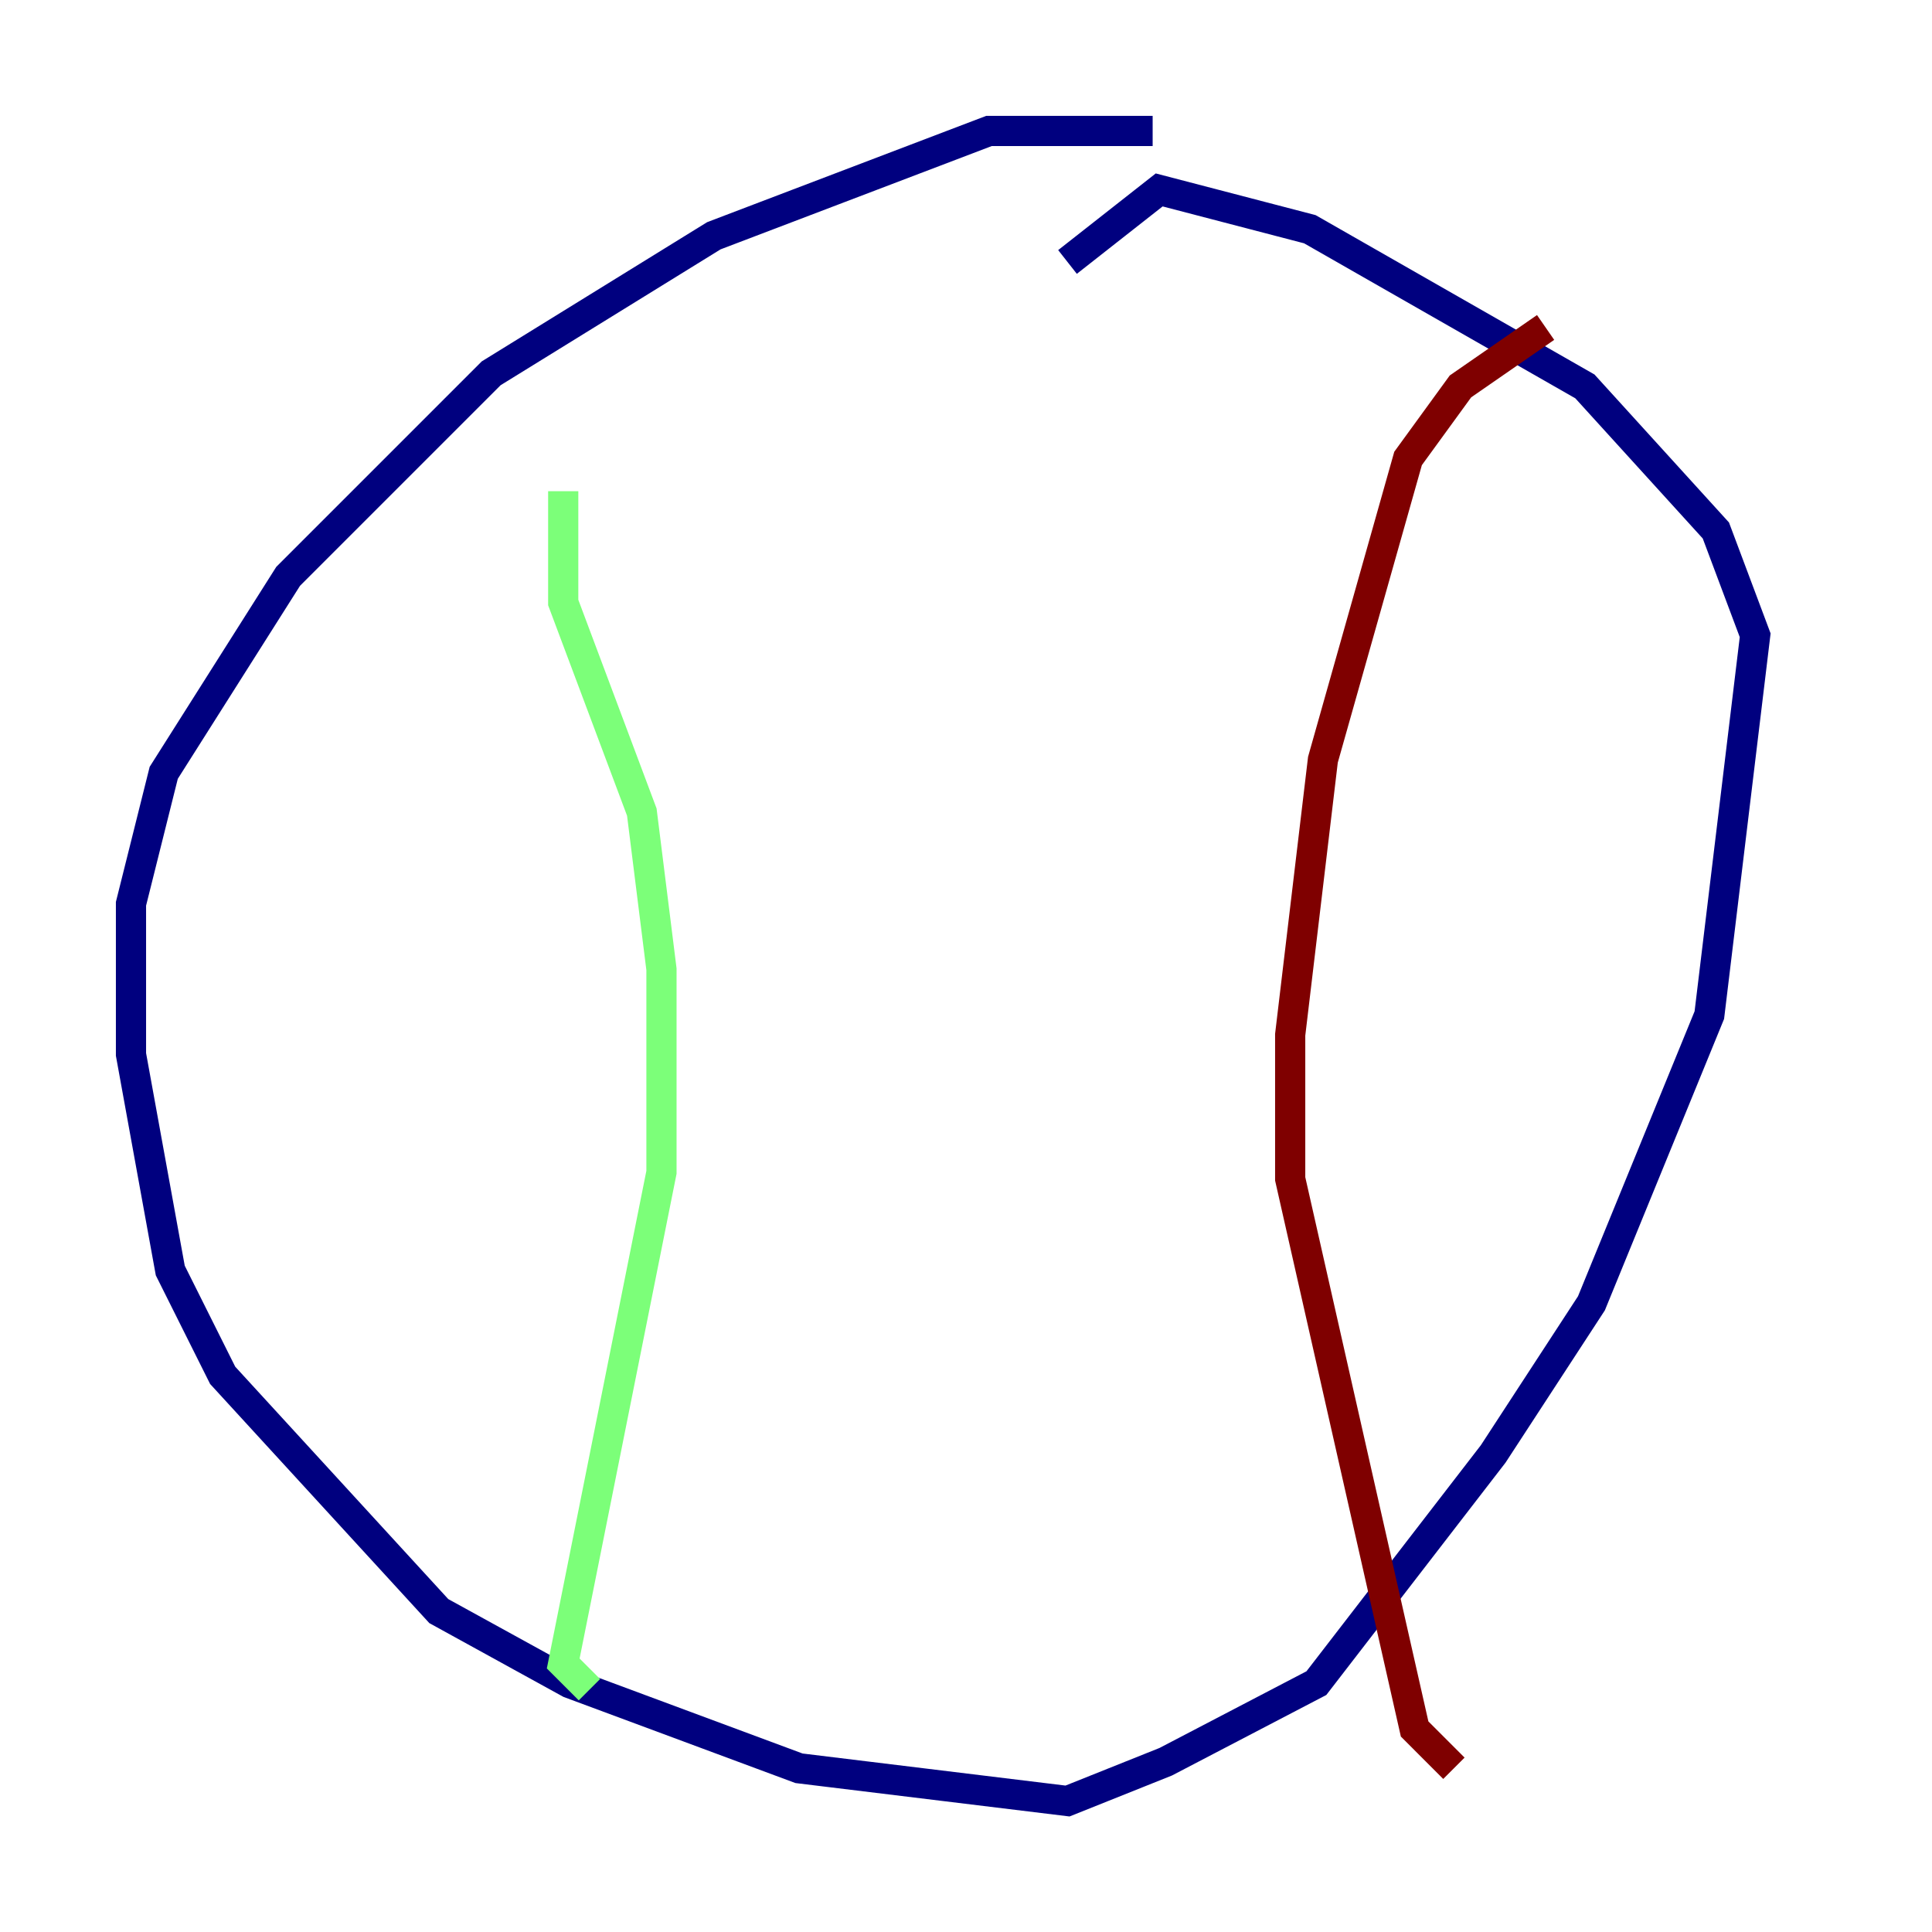 <?xml version="1.0" encoding="utf-8" ?>
<svg baseProfile="tiny" height="128" version="1.2" viewBox="0,0,128,128" width="128" xmlns="http://www.w3.org/2000/svg" xmlns:ev="http://www.w3.org/2001/xml-events" xmlns:xlink="http://www.w3.org/1999/xlink"><defs /><polyline fill="none" points="76.366,8.678 65.519,8.678 47.295,15.62 32.542,24.732 19.091,38.183 10.848,51.2 8.678,59.878 8.678,69.858 11.281,84.176 14.752,91.119 29.071,106.739 37.749,111.512 52.936,117.153 70.725,119.322 77.234,116.719 87.214,111.512 98.929,96.325 105.437,86.346 113.248,67.254 116.285,42.088 113.681,35.146 105.003,25.6 86.78,15.186 76.8,12.583 70.725,17.356" stroke="#00007f" stroke-width="2" /><polyline fill="none" points="37.315,32.542 37.315,39.919 42.522,53.803 43.824,64.217 43.824,77.668 37.315,110.21 39.051,111.946" stroke="#7cff79" stroke-width="2" /><polyline fill="none" points="102.4,21.695 96.759,25.6 93.288,30.373 87.647,50.332 85.478,68.556 85.478,78.102 93.722,114.549 96.325,117.153" stroke="#7f0000" stroke-width="2" /></svg>